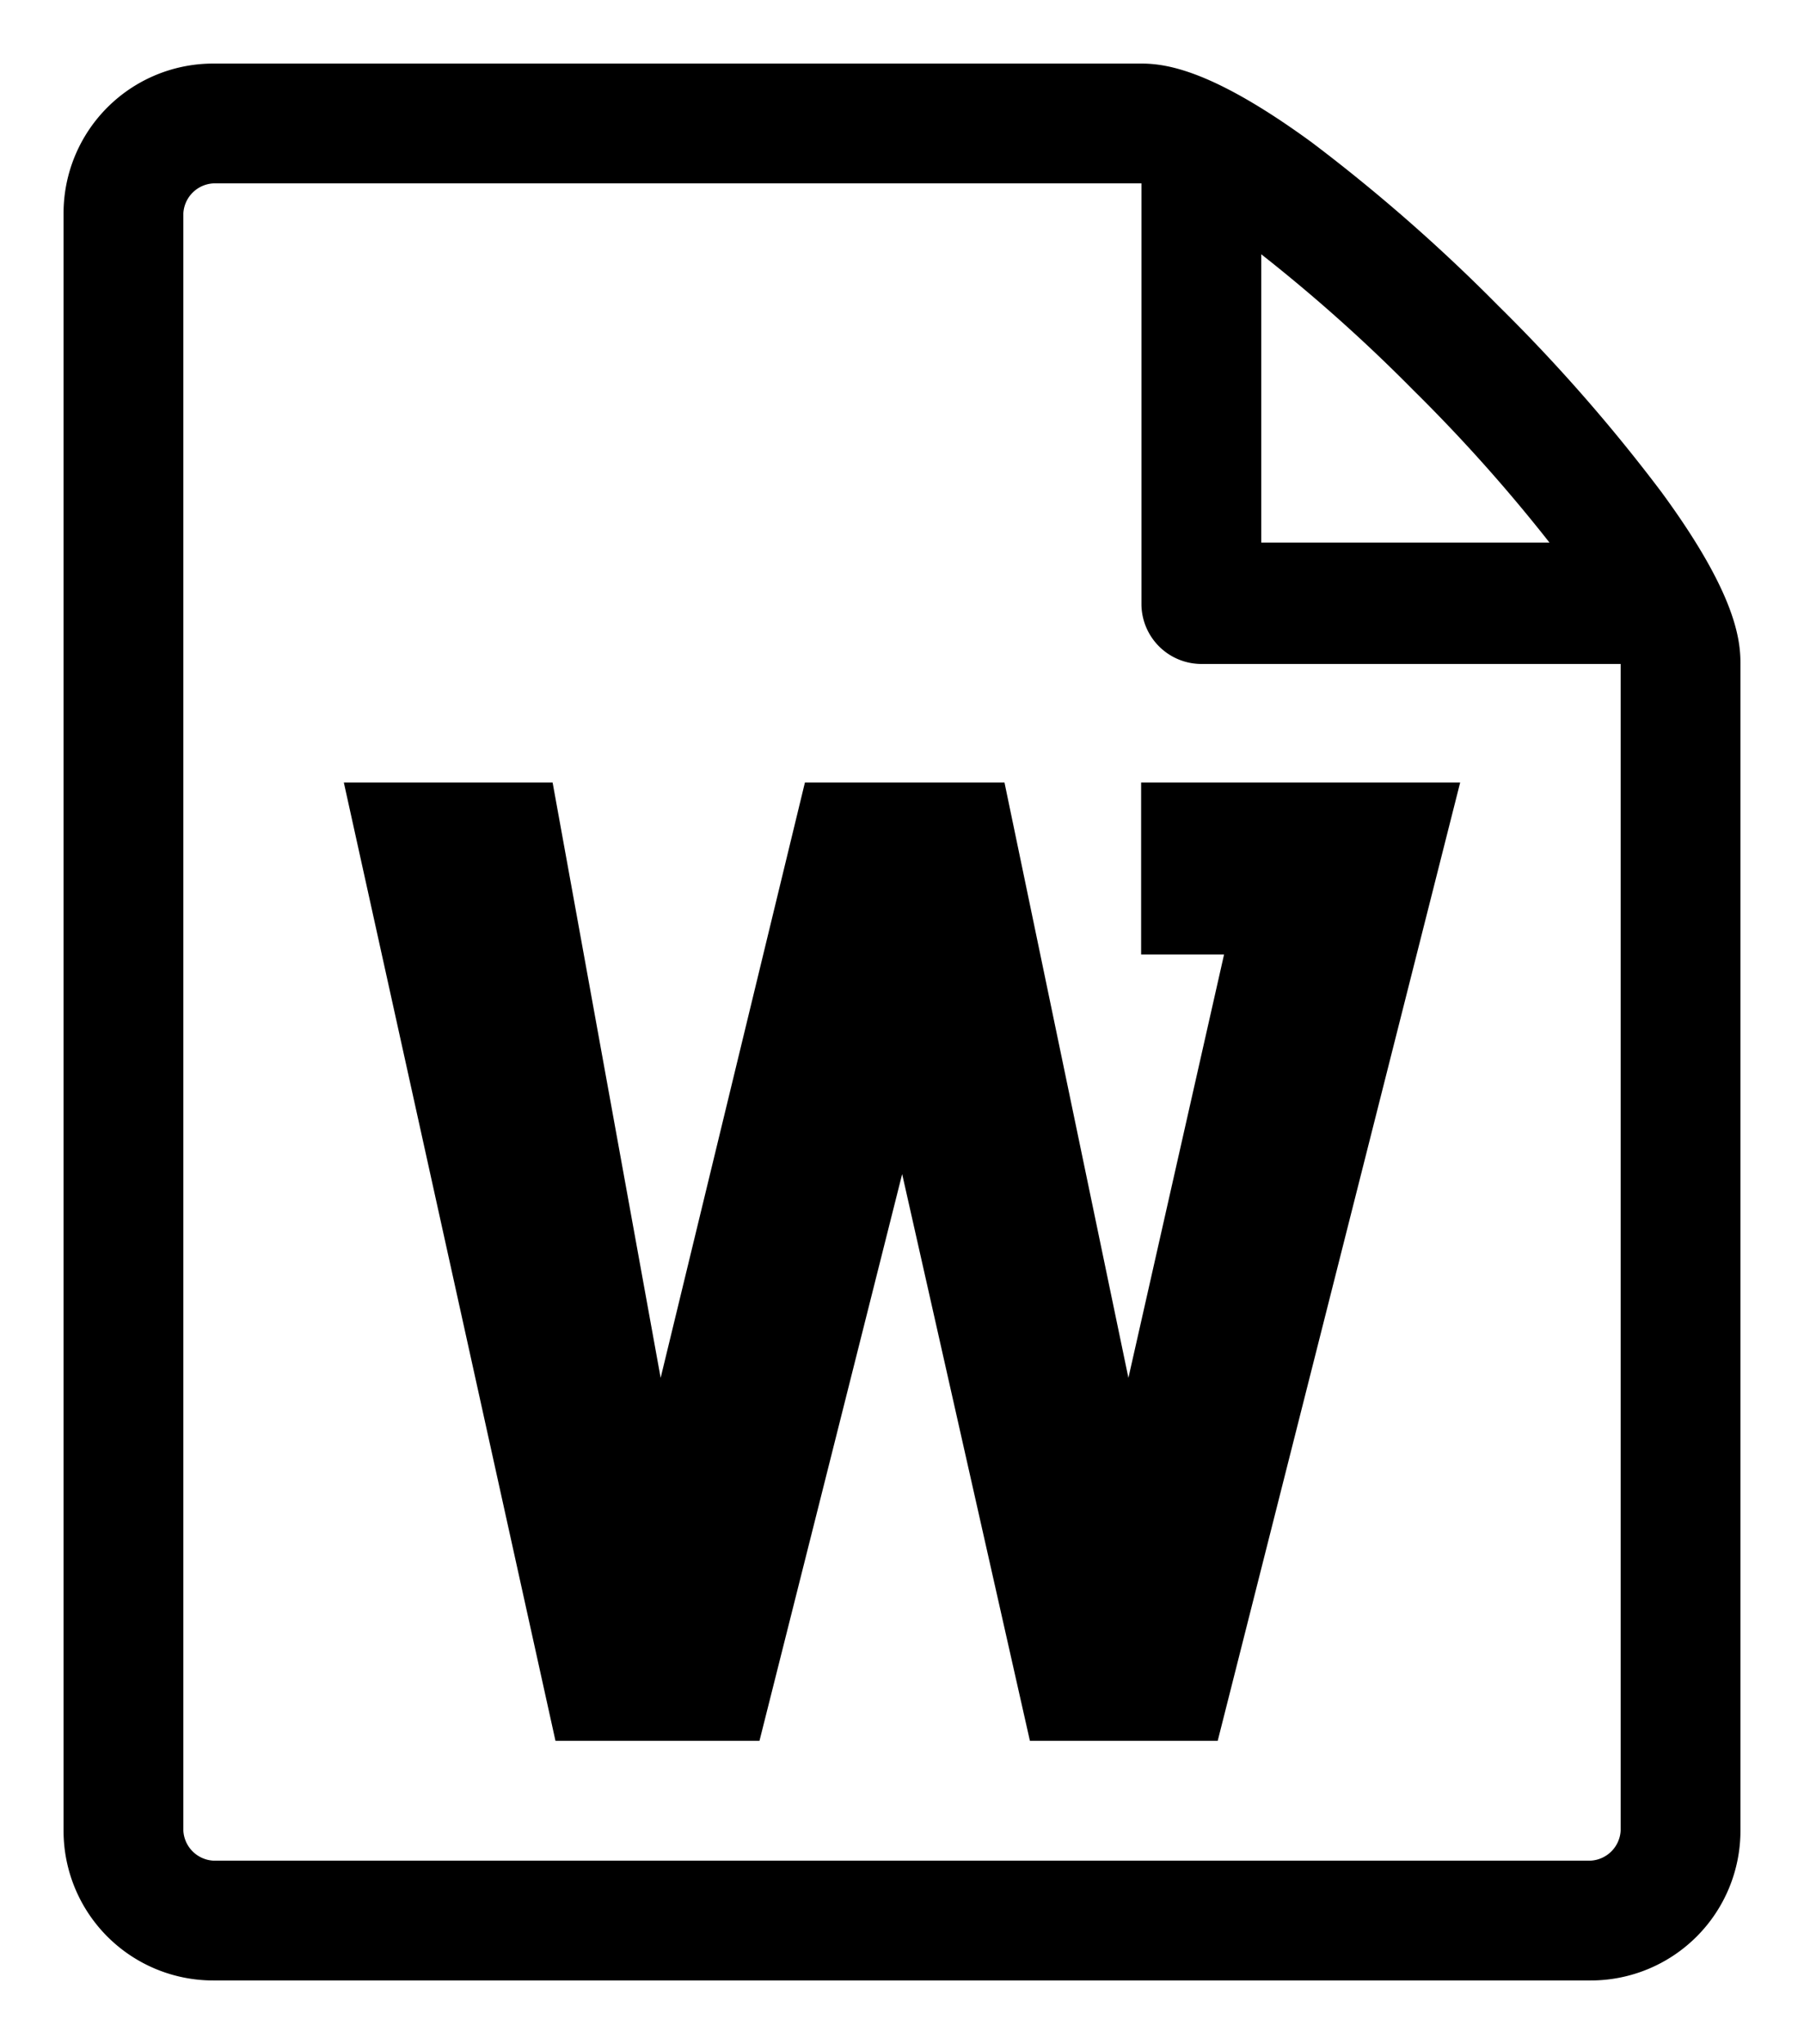 <svg id="Warstwa_1" data-name="Warstwa 1" xmlns="http://www.w3.org/2000/svg" viewBox="0 0 56.77 64.31"><polygon points="35.91 30.03 38.52 30.03 35.51 43.35 31.61 24.62 25.33 24.62 20.79 43.35 17.39 24.62 10.82 24.62 17.48 54.77 23.9 54.77 28.39 36.94 32.41 54.77 38.32 54.77 45.95 24.62 35.91 24.62 35.91 30.03"/><path d="M52.29,15.49a53,53,0,0,0-5.14-5.87,54.11,54.11,0,0,0-5.87-5.14C38.24,2.26,36.77,2,35.92,2H6.71A4.71,4.71,0,0,0,2,6.71V57.6a4.71,4.71,0,0,0,4.71,4.71H50.06a4.71,4.71,0,0,0,4.71-4.71V20.85C54.77,20,54.52,18.53,52.29,15.49ZM39.69,8a51.09,51.09,0,0,1,4.79,4.28h0a51.09,51.09,0,0,1,4.28,4.79H39.69ZM51,57.6a1,1,0,0,1-.94.94H6.71a1,1,0,0,1-.94-.94V6.71a1,1,0,0,1,.94-.94H35.92V19a1.89,1.89,0,0,0,1.89,1.89H51Z"/></svg>